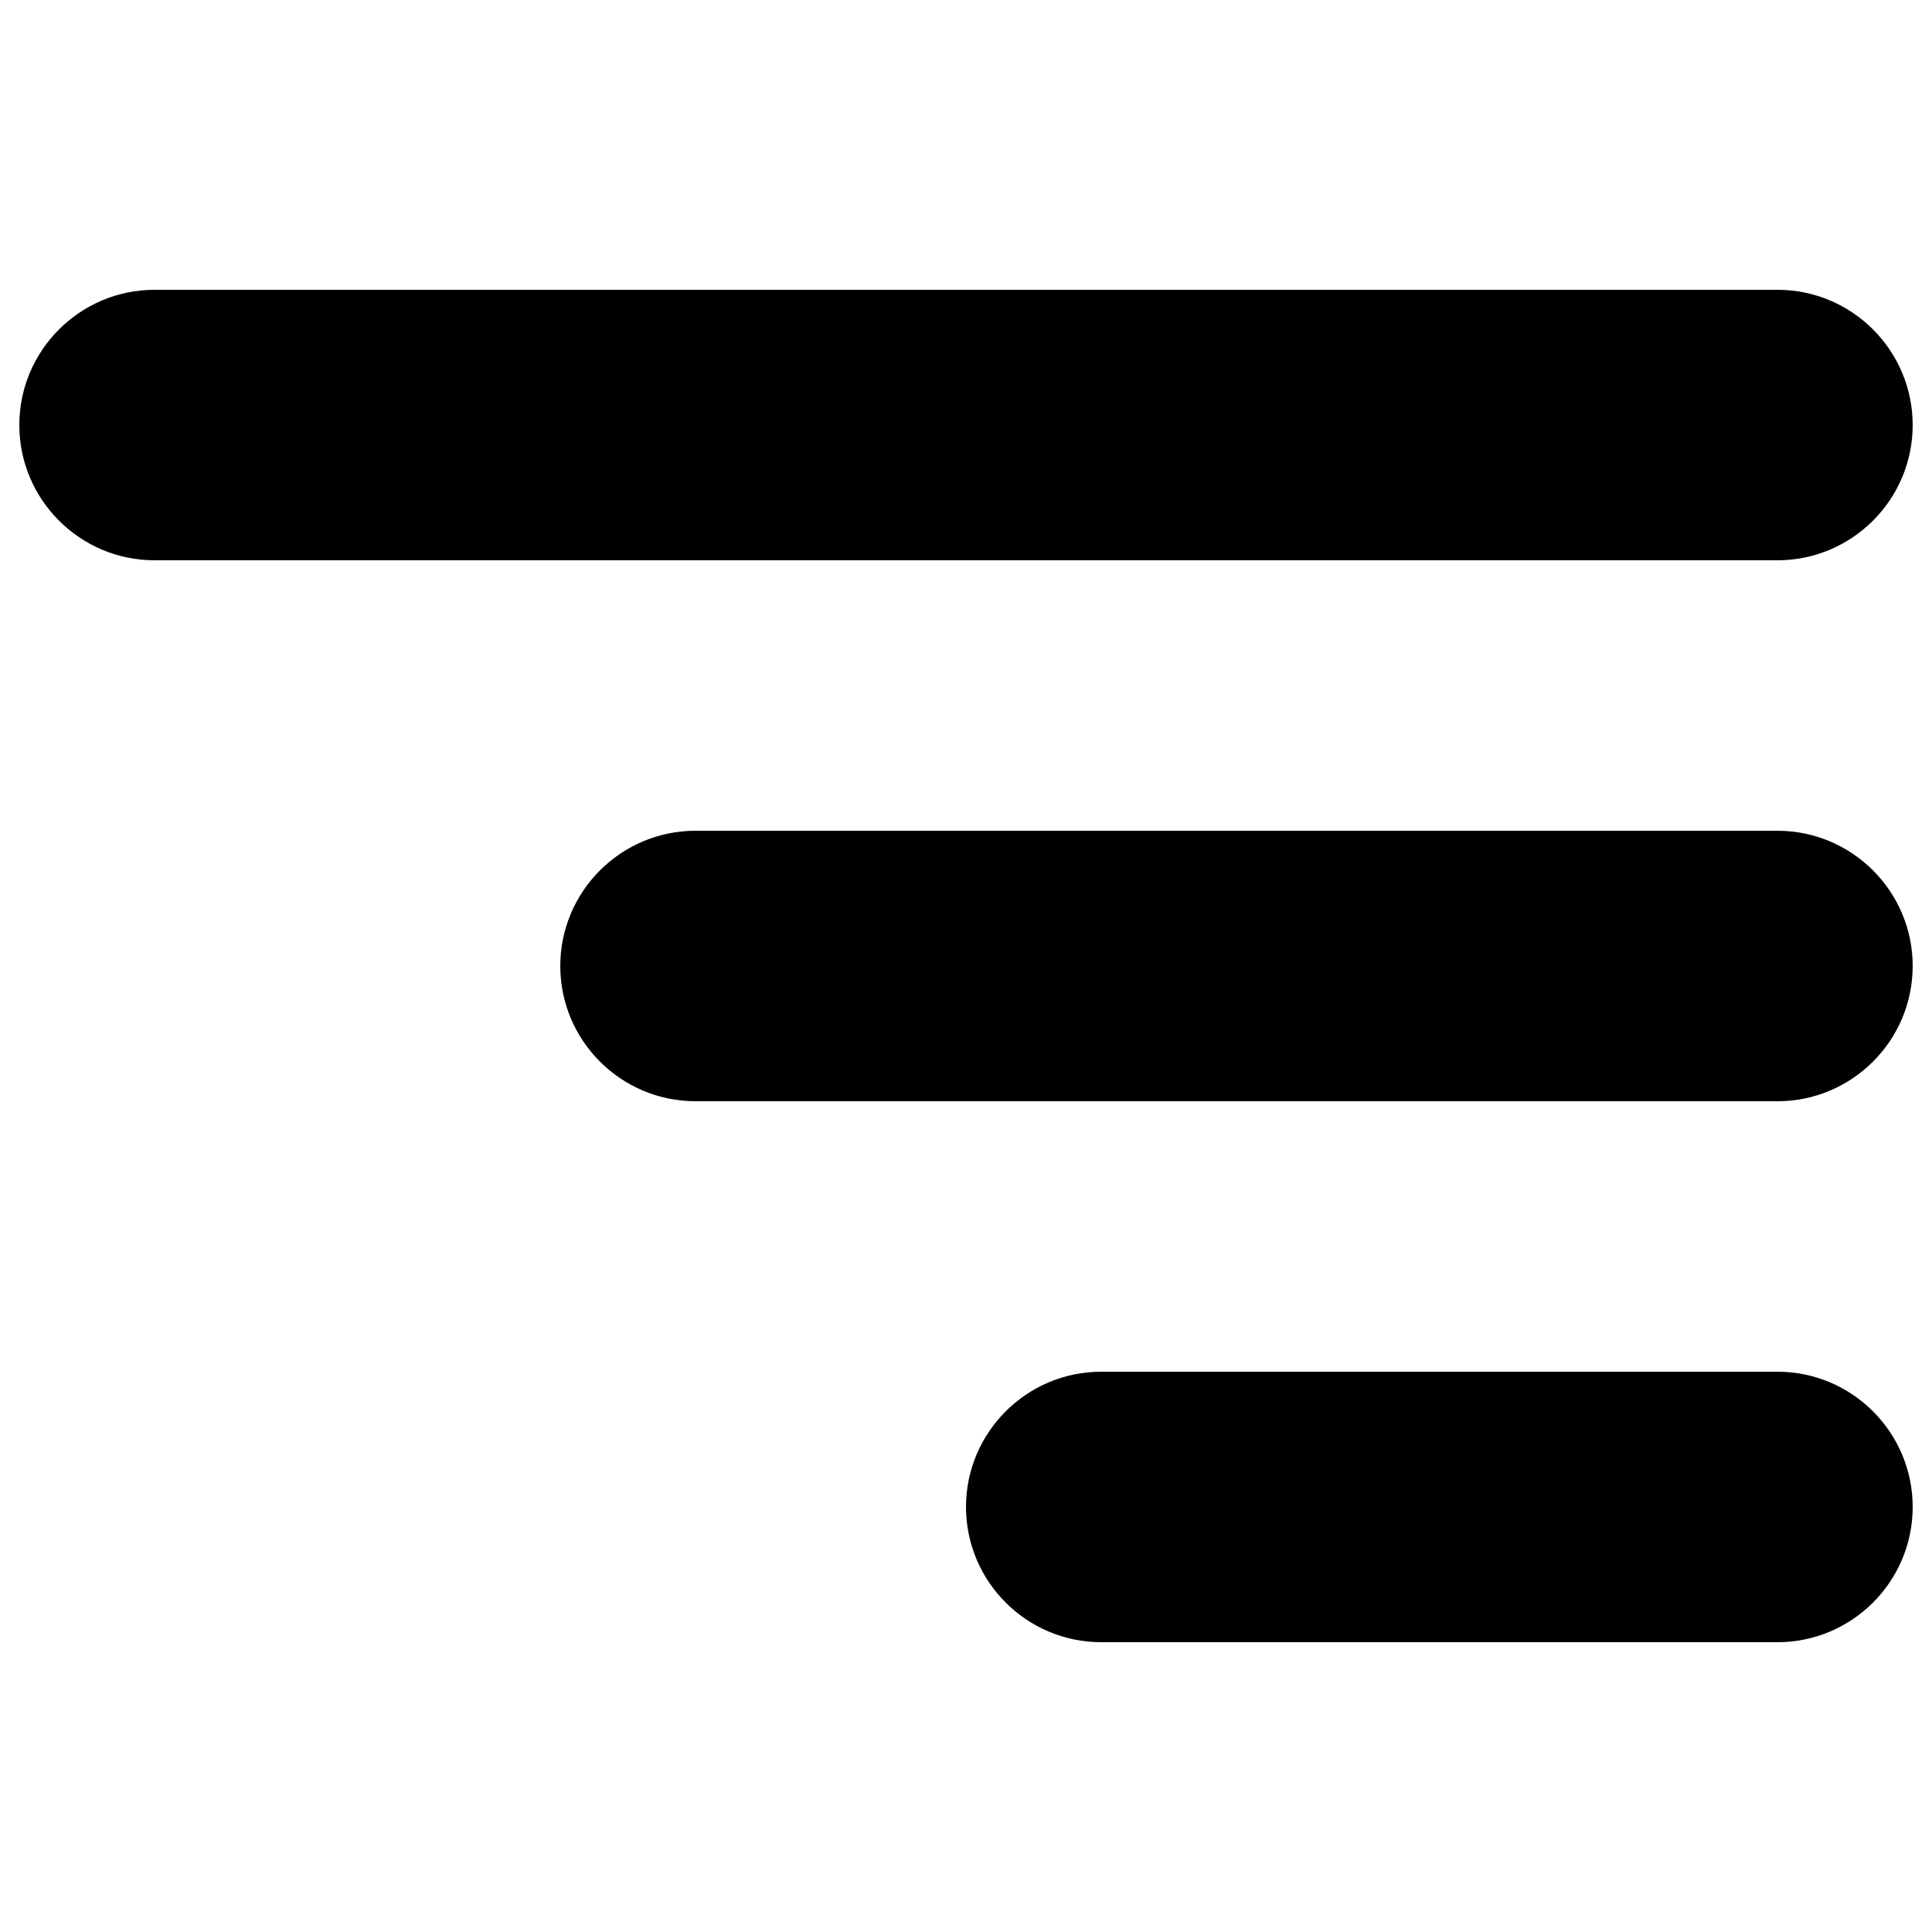 <svg version="1.2" xmlns="http://www.w3.org/2000/svg" viewBox="0 0 1000 1000" width="1000" height="1000"><style></style><path  d="m10 220c0 38.6 31.4 70 70 70h840c38.6 0 70-31.4 70-70 0-38.6-31.4-70-70-70h-840c-38.6 0-70 31.4-70 70z"/><path  d="m290 500c0 38.6 31.4 70 70 70h560c38.6 0 70-31.4 70-70 0-38.6-31.4-70-70-70h-560c-38.6 0-70 31.4-70 70z"/><path  d="m500 780c0 38.6 31.4 70 70 70h350c38.6 0 70-31.4 70-70 0-38.6-31.4-70-70-70h-350c-38.6 0-70 31.4-70 70z"/></svg>
